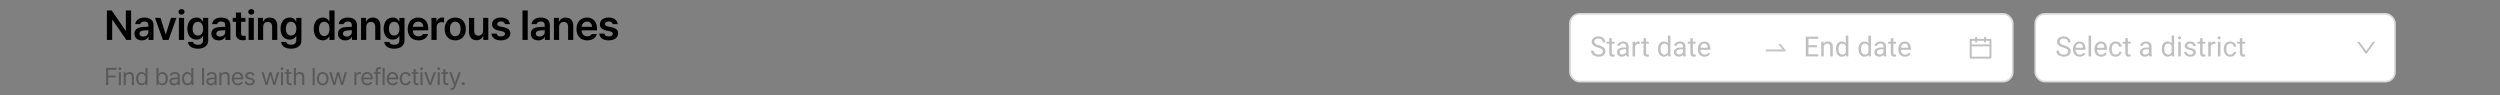 <svg width="1440" height="55" viewBox="0 0 1440 55" fill="none" xmlns="http://www.w3.org/2000/svg">
<rect x="0" y="0" width="1440" height="55" fill="#808080" stroke="none"/>
<path d="M75.516 6.031V23H72.797L64.758 11.398H64.617V23H61.57V6.031H64.336L72.328 17.633H72.492V6.031H75.516ZM77.45 19.414C77.45 16.555 79.829 15.723 82.184 15.57C83.075 15.5 84.891 15.418 85.454 15.395L85.442 14.375C85.442 13.109 84.633 12.383 83.145 12.383C81.809 12.383 80.989 12.992 80.754 13.906H77.872C78.082 11.738 80.028 10.109 83.215 10.109C85.629 10.109 88.418 11.105 88.418 14.492V23H85.559V21.242H85.465C84.903 22.32 83.719 23.258 81.715 23.258C79.29 23.258 77.45 21.934 77.45 19.414ZM80.332 19.391C80.332 20.492 81.235 21.055 82.489 21.055C84.305 21.055 85.465 19.859 85.465 18.43L85.454 17.387C84.915 17.41 83.251 17.516 82.653 17.562C81.235 17.68 80.332 18.277 80.332 19.391ZM101.649 10.273L97.103 23H93.821L89.274 10.273H92.462L95.392 19.742H95.532L98.485 10.273H101.649ZM103.044 23V10.273H106.044V23H103.044ZM102.833 6.828C102.833 5.938 103.619 5.211 104.568 5.211C105.517 5.211 106.302 5.938 106.302 6.828C106.302 7.73 105.517 8.457 104.568 8.469C103.619 8.457 102.833 7.73 102.833 6.828ZM113.978 28.039C110.603 28.039 108.459 26.539 108.26 24.148H111.236C111.447 25.262 112.49 25.777 114.025 25.789C115.818 25.777 116.978 25.004 116.978 23.141V20.703H116.838C116.369 21.641 115.35 22.812 113.158 22.812C110.217 22.812 107.908 20.68 107.908 16.531C107.908 12.348 110.228 10.109 113.182 10.109C115.42 10.109 116.369 11.457 116.838 12.359H116.978V10.273H119.932V23.211C119.932 26.469 117.412 28.039 113.978 28.039ZM110.955 16.578C110.955 18.922 112.01 20.469 113.978 20.469C115.912 20.469 117.002 19.016 117.002 16.578C117.002 14.152 115.924 12.559 113.978 12.547C111.986 12.559 110.955 14.258 110.955 16.578ZM121.725 19.414C121.725 16.555 124.104 15.723 126.459 15.57C127.35 15.5 129.166 15.418 129.729 15.395L129.717 14.375C129.717 13.109 128.909 12.383 127.42 12.383C126.084 12.383 125.264 12.992 125.03 13.906H122.147C122.358 11.738 124.303 10.109 127.491 10.109C129.905 10.109 132.694 11.105 132.694 14.492V23H129.834V21.242H129.741C129.178 22.32 127.995 23.258 125.991 23.258C123.565 23.258 121.725 21.934 121.725 19.414ZM124.608 19.391C124.608 20.492 125.51 21.055 126.764 21.055C128.58 21.055 129.741 19.859 129.741 18.43L129.729 17.387C129.19 17.41 127.526 17.516 126.928 17.562C125.51 17.68 124.608 18.277 124.608 19.391ZM141.378 10.273V12.57H138.87V19.18C138.87 20.398 139.479 20.645 140.229 20.656C140.581 20.668 141.167 20.633 141.542 20.609V23.047C141.19 23.105 140.616 23.176 139.854 23.164C137.604 23.176 135.87 22.062 135.893 19.672V12.57H134.065V10.273H135.893V7.227H138.87V10.273H141.378ZM143.195 23V10.273H146.195V23H143.195ZM142.984 6.828C142.984 5.938 143.769 5.211 144.718 5.211C145.667 5.211 146.452 5.938 146.452 6.828C146.452 7.73 145.667 8.457 144.718 8.469C143.769 8.457 142.984 7.73 142.984 6.828ZM151.574 15.547V23H148.574V10.273H151.433V12.43H151.598C152.172 11.012 153.473 10.109 155.371 10.109C158.008 10.109 159.742 11.844 159.73 14.891V23H156.754V15.359C156.754 13.648 155.828 12.629 154.269 12.641C152.687 12.629 151.574 13.695 151.574 15.547ZM167.664 28.039C164.289 28.039 162.145 26.539 161.946 24.148H164.922C165.133 25.262 166.176 25.777 167.711 25.789C169.504 25.777 170.664 25.004 170.664 23.141V20.703H170.524C170.055 21.641 169.035 22.812 166.844 22.812C163.903 22.812 161.594 20.68 161.594 16.531C161.594 12.348 163.914 10.109 166.868 10.109C169.106 10.109 170.055 11.457 170.524 12.359H170.664V10.273H173.618V23.211C173.618 26.469 171.098 28.039 167.664 28.039ZM164.641 16.578C164.641 18.922 165.696 20.469 167.664 20.469C169.598 20.469 170.688 19.016 170.688 16.578C170.688 14.152 169.61 12.559 167.664 12.547C165.672 12.559 164.641 14.258 164.641 16.578ZM185.947 23.234C182.958 23.223 180.697 20.832 180.697 16.648C180.697 12.406 183.017 10.109 185.97 10.109C188.208 10.109 189.146 11.457 189.603 12.359H189.72V6.031H192.697V23H189.767V20.984H189.603C189.122 21.922 188.15 23.223 185.947 23.234ZM183.743 16.625C183.743 19.027 184.798 20.773 186.767 20.773C188.7 20.773 189.79 19.109 189.79 16.625C189.79 14.152 188.712 12.559 186.767 12.547C184.775 12.559 183.743 14.258 183.743 16.625ZM194.654 19.414C194.654 16.555 197.033 15.723 199.388 15.57C200.279 15.5 202.095 15.418 202.658 15.395L202.646 14.375C202.646 13.109 201.838 12.383 200.349 12.383C199.013 12.383 198.193 12.992 197.959 13.906H195.076C195.287 11.738 197.232 10.109 200.42 10.109C202.834 10.109 205.623 11.105 205.623 14.492V23H202.763V21.242H202.67C202.107 22.32 200.924 23.258 198.92 23.258C196.494 23.258 194.654 21.934 194.654 19.414ZM197.537 19.391C197.537 20.492 198.439 21.055 199.693 21.055C201.51 21.055 202.67 19.859 202.67 18.43L202.658 17.387C202.119 17.41 200.455 17.516 199.857 17.562C198.439 17.68 197.537 18.277 197.537 19.391ZM210.955 15.547V23H207.955V10.273H210.815V12.43H210.979C211.553 11.012 212.854 10.109 214.752 10.109C217.389 10.109 219.123 11.844 219.112 14.891V23H216.135V15.359C216.135 13.648 215.209 12.629 213.651 12.641C212.069 12.629 210.955 13.695 210.955 15.547ZM227.046 28.039C223.671 28.039 221.526 26.539 221.327 24.148H224.303C224.514 25.262 225.557 25.777 227.092 25.789C228.885 25.777 230.046 25.004 230.046 23.141V20.703H229.905C229.436 21.641 228.417 22.812 226.225 22.812C223.284 22.812 220.975 20.68 220.975 16.531C220.975 12.348 223.296 10.109 226.249 10.109C228.487 10.109 229.436 11.457 229.905 12.359H230.046V10.273H232.999V23.211C232.999 26.469 230.479 28.039 227.046 28.039ZM224.022 16.578C224.022 18.922 225.077 20.469 227.046 20.469C228.979 20.469 230.069 19.016 230.069 16.578C230.069 14.152 228.991 12.559 227.046 12.547C225.053 12.559 224.022 14.258 224.022 16.578ZM241.027 23.258C237.195 23.258 234.839 20.703 234.839 16.719C234.839 12.781 237.23 10.109 240.863 10.109C243.98 10.109 246.675 12.066 246.675 16.531V17.469H237.792C237.839 19.637 239.116 20.926 241.05 20.914C242.363 20.926 243.241 20.363 243.628 19.602H246.558C246.019 21.805 243.98 23.258 241.027 23.258ZM237.804 15.43H243.816C243.804 13.695 242.632 12.43 240.909 12.43C239.116 12.43 237.909 13.812 237.804 15.43ZM248.515 23V10.273H251.422V12.383H251.562C252.019 10.918 253.238 10.086 254.703 10.086C255.031 10.086 255.5 10.121 255.781 10.156V12.922C255.511 12.828 254.89 12.746 254.398 12.734C252.734 12.746 251.515 13.895 251.515 15.5V23H248.515ZM262.215 23.258C258.5 23.258 256.121 20.621 256.121 16.695C256.121 12.734 258.5 10.109 262.215 10.109C265.942 10.109 268.32 12.734 268.309 16.695C268.32 20.621 265.942 23.258 262.215 23.258ZM259.145 16.672C259.145 19.004 260.164 20.867 262.238 20.867C264.277 20.867 265.297 19.004 265.285 16.672C265.297 14.34 264.277 12.465 262.238 12.477C260.164 12.465 259.145 14.34 259.145 16.672ZM278.282 17.656V10.273H281.258V23H278.376V20.75H278.235C277.649 22.168 276.313 23.164 274.415 23.164C271.895 23.164 270.161 21.43 270.149 18.383V10.273H273.149V17.914C273.149 19.531 274.11 20.562 275.563 20.562C276.876 20.562 278.282 19.602 278.282 17.656ZM290.857 13.906C290.669 12.945 289.872 12.324 288.607 12.336C287.329 12.324 286.392 12.969 286.403 13.836C286.392 14.492 286.919 14.984 288.208 15.289L290.364 15.734C292.767 16.262 293.939 17.375 293.95 19.203C293.939 21.594 291.841 23.258 288.513 23.258C285.278 23.258 283.368 21.805 283.052 19.367H286.099C286.275 20.457 287.118 20.996 288.513 20.984C289.954 20.996 290.892 20.41 290.903 19.461C290.892 18.723 290.318 18.254 289.052 17.984L287.013 17.539C284.646 17.059 283.415 15.816 283.427 14C283.415 11.645 285.454 10.109 288.56 10.109C291.595 10.109 293.47 11.598 293.693 13.906H290.857ZM303.959 6.031V23H300.959V6.031H303.959ZM305.753 19.414C305.753 16.555 308.131 15.723 310.487 15.57C311.378 15.5 313.194 15.418 313.756 15.395L313.745 14.375C313.745 13.109 312.936 12.383 311.448 12.383C310.112 12.383 309.292 12.992 309.057 13.906H306.174C306.385 11.738 308.331 10.109 311.518 10.109C313.932 10.109 316.721 11.105 316.721 14.492V23H313.862V21.242H313.768C313.206 22.32 312.022 23.258 310.018 23.258C307.592 23.258 305.753 21.934 305.753 19.414ZM308.635 19.391C308.635 20.492 309.538 21.055 310.792 21.055C312.608 21.055 313.768 19.859 313.768 18.43L313.756 17.387C313.217 17.41 311.553 17.516 310.956 17.562C309.538 17.68 308.635 18.277 308.635 19.391ZM322.054 15.547V23H319.054V10.273H321.913V12.43H322.077C322.651 11.012 323.952 10.109 325.851 10.109C328.487 10.109 330.222 11.844 330.21 14.891V23H327.233V15.359C327.233 13.648 326.308 12.629 324.749 12.641C323.167 12.629 322.054 13.695 322.054 15.547ZM338.238 23.258C334.406 23.258 332.05 20.703 332.05 16.719C332.05 12.781 334.441 10.109 338.074 10.109C341.191 10.109 343.886 12.066 343.886 16.531V17.469H335.003C335.05 19.637 336.328 20.926 338.261 20.914C339.574 20.926 340.453 20.363 340.839 19.602H343.769C343.23 21.805 341.191 23.258 338.238 23.258ZM335.015 15.43H341.027C341.015 13.695 339.843 12.43 338.121 12.43C336.328 12.43 335.121 13.812 335.015 15.43ZM352.945 13.906C352.758 12.945 351.961 12.324 350.695 12.336C349.418 12.324 348.48 12.969 348.492 13.836C348.48 14.492 349.008 14.984 350.297 15.289L352.453 15.734C354.855 16.262 356.027 17.375 356.039 19.203C356.027 21.594 353.93 23.258 350.602 23.258C347.367 23.258 345.457 21.805 345.141 19.367H348.188C348.363 20.457 349.207 20.996 350.602 20.984C352.043 20.996 352.98 20.41 352.992 19.461C352.98 18.723 352.406 18.254 351.141 17.984L349.102 17.539C346.734 17.059 345.504 15.816 345.516 14C345.504 11.645 347.543 10.109 350.648 10.109C353.684 10.109 355.559 11.598 355.781 13.906H352.945Z" fill="black"/>
<path d="M61.094 49V39.102H67.055V40.195H62.324V43.504H66.603V44.584H62.324V49H61.094ZM68.456 49V41.576H69.632V49H68.456ZM68.224 39.566C68.217 39.129 68.593 38.78 69.044 38.787C69.495 38.78 69.871 39.129 69.878 39.566C69.871 39.997 69.495 40.346 69.044 40.346C68.593 40.346 68.217 39.997 68.224 39.566ZM72.401 44.543V49H71.225V41.576H72.36V42.738H72.456C72.804 41.98 73.501 41.48 74.629 41.48C76.133 41.48 77.138 42.397 77.131 44.283V49H75.956V44.365C75.956 43.217 75.327 42.533 74.274 42.533C73.194 42.533 72.401 43.258 72.401 44.543ZM81.541 49.15C79.688 49.157 78.383 47.667 78.383 45.309C78.383 42.957 79.688 41.48 81.555 41.48C82.997 41.48 83.448 42.355 83.701 42.752H83.783V39.102H84.972V49H83.824V47.865H83.701C83.441 48.275 82.956 49.157 81.541 49.15ZM79.572 45.281C79.572 46.86 80.297 48.098 81.705 48.098C83.065 48.098 83.817 46.949 83.824 45.281C83.817 43.634 83.086 42.533 81.705 42.533C80.276 42.533 79.572 43.73 79.572 45.281ZM90.114 49V39.102H91.29V42.752H91.385C91.638 42.355 92.082 41.48 93.532 41.48C95.391 41.48 96.697 42.957 96.704 45.309C96.697 47.667 95.391 49.157 93.545 49.15C92.123 49.157 91.638 48.275 91.385 47.865H91.248V49H90.114ZM91.262 45.281C91.262 46.949 92.014 48.098 93.368 48.098C94.783 48.098 95.507 46.86 95.514 45.281C95.507 43.73 94.803 42.533 93.368 42.533C92 42.533 91.262 43.634 91.262 45.281ZM97.599 46.895C97.599 45.192 99.103 44.803 100.388 44.707C100.867 44.673 102.063 44.605 102.398 44.598V43.996C102.398 43.053 101.838 42.506 100.716 42.506C99.78 42.506 99.213 42.937 99.049 43.504H97.818C97.968 42.308 99.13 41.48 100.771 41.48C101.742 41.48 103.567 41.768 103.56 44.105V49H102.398V47.988H102.343C102.097 48.487 101.421 49.171 100.129 49.178C98.72 49.171 97.599 48.344 97.599 46.895ZM98.775 46.949C98.782 47.735 99.431 48.132 100.334 48.125C101.66 48.132 102.398 47.243 102.398 46.307V45.562C102.049 45.582 100.881 45.671 100.525 45.691C99.459 45.76 98.782 46.136 98.775 46.949ZM107.97 49.15C106.117 49.157 104.811 47.667 104.811 45.309C104.811 42.957 106.117 41.48 107.983 41.48C109.426 41.48 109.877 42.355 110.13 42.752H110.212V39.102H111.401V49H110.253V47.865H110.13C109.87 48.275 109.385 49.157 107.97 49.15ZM106.001 45.281C106.001 46.86 106.726 48.098 108.134 48.098C109.494 48.098 110.246 46.949 110.253 45.281C110.246 43.634 109.515 42.533 108.134 42.533C106.705 42.533 106.001 43.73 106.001 45.281ZM117.568 39.102V49H116.392V39.102H117.568ZM118.805 46.895C118.805 45.192 120.309 44.803 121.595 44.707C122.073 44.673 123.269 44.605 123.604 44.598V43.996C123.604 43.053 123.044 42.506 121.923 42.506C120.986 42.506 120.419 42.937 120.255 43.504H119.024C119.175 42.308 120.337 41.48 121.977 41.48C122.948 41.48 124.773 41.768 124.766 44.105V49H123.604V47.988H123.55C123.304 48.487 122.627 49.171 121.335 49.178C119.927 49.171 118.805 48.344 118.805 46.895ZM119.981 46.949C119.988 47.735 120.638 48.132 121.54 48.125C122.866 48.132 123.604 47.243 123.604 46.307V45.562C123.256 45.582 122.087 45.671 121.731 45.691C120.665 45.76 119.988 46.136 119.981 46.949ZM127.549 44.543V49H126.373V41.576H127.508V42.738H127.604C127.952 41.98 128.649 41.48 129.777 41.48C131.281 41.48 132.286 42.397 132.279 44.283V49H131.104V44.365C131.104 43.217 130.475 42.533 129.422 42.533C128.342 42.533 127.549 43.258 127.549 44.543ZM137.003 49.15C134.857 49.157 133.531 47.626 133.531 45.35C133.531 43.066 134.877 41.48 136.894 41.48C138.452 41.48 140.1 42.438 140.093 45.185V45.678H134.706C134.768 47.25 135.684 48.111 137.003 48.111C137.892 48.111 138.452 47.722 138.726 47.264H139.984C139.635 48.392 138.535 49.157 137.003 49.15ZM134.713 44.68H138.904C138.897 43.442 138.118 42.52 136.894 42.52C135.609 42.52 134.795 43.531 134.713 44.68ZM145.473 43.504C145.309 42.889 144.838 42.485 143.969 42.478C143.053 42.485 142.404 42.977 142.397 43.6C142.404 44.092 142.8 44.427 143.669 44.639L144.776 44.912C146.102 45.227 146.752 45.89 146.758 46.922C146.752 48.207 145.706 49.157 143.846 49.15C142.178 49.157 141.187 48.412 140.989 47.059H142.219C142.356 47.783 142.882 48.132 143.819 48.125C144.879 48.132 145.542 47.688 145.542 46.99C145.542 46.464 145.166 46.122 144.325 45.924L143.204 45.664C141.912 45.363 141.221 44.659 141.221 43.668C141.221 42.397 142.336 41.48 143.969 41.48C145.507 41.48 146.471 42.301 146.622 43.504H145.473ZM152.911 49L150.655 41.576H151.9L153.486 47.236H153.554L155.126 41.576H156.384L157.929 47.209H158.011L159.597 41.576H160.827L158.571 49H157.409L155.796 43.34H155.687L154.087 49H152.911ZM161.846 49V41.576H163.022V49H161.846ZM161.614 39.566C161.607 39.129 161.983 38.78 162.434 38.787C162.885 38.78 163.261 39.129 163.268 39.566C163.261 39.997 162.885 40.346 162.434 40.346C161.983 40.346 161.607 39.997 161.614 39.566ZM167.855 41.576V42.56H166.297V46.867C166.29 47.817 166.768 47.975 167.267 47.975C167.479 47.975 167.794 47.954 167.965 47.947V49.041C167.78 49.068 167.493 49.096 167.144 49.096C166.153 49.096 165.114 48.48 165.107 47.168V42.56H163.986V41.576H165.107V39.799H166.297V41.576H167.855ZM170.433 44.543V49H169.257V39.102H170.433V42.738H170.528C170.877 41.973 171.54 41.48 172.716 41.48C174.233 41.48 175.245 42.376 175.245 44.283V49H174.069V44.365C174.069 43.196 173.427 42.533 172.36 42.533C171.253 42.533 170.433 43.258 170.433 44.543ZM181.261 39.102V49H180.086V39.102H181.261ZM185.89 49.15C183.866 49.157 182.499 47.626 182.499 45.322C182.499 43.005 183.866 41.48 185.89 41.48C187.906 41.48 189.26 43.005 189.253 45.322C189.26 47.626 187.906 49.157 185.89 49.15ZM183.675 45.322C183.682 46.806 184.379 48.111 185.89 48.111C187.387 48.111 188.077 46.806 188.077 45.322C188.077 43.846 187.387 42.52 185.89 42.52C184.379 42.52 183.682 43.846 183.675 45.322ZM191.94 49L189.684 41.576H190.928L192.514 47.236H192.582L194.154 41.576H195.412L196.957 47.209H197.039L198.625 41.576H199.856L197.6 49H196.438L194.824 43.34H194.715L193.115 49H191.94ZM204.108 49V41.576H205.243V42.711H205.325C205.592 41.959 206.364 41.46 207.239 41.453C207.417 41.46 207.717 41.467 207.854 41.48V42.67C207.765 42.649 207.451 42.588 207.143 42.588C206.077 42.588 205.284 43.326 205.284 44.324V49H204.108ZM211.594 49.15C209.447 49.157 208.121 47.626 208.121 45.35C208.121 43.066 209.468 41.48 211.484 41.48C213.043 41.48 214.69 42.438 214.684 45.185V45.678H209.297C209.358 47.25 210.274 48.111 211.594 48.111C212.482 48.111 213.043 47.722 213.316 47.264H214.574C214.226 48.392 213.125 49.157 211.594 49.15ZM209.304 44.68H213.494C213.487 43.442 212.708 42.52 211.484 42.52C210.199 42.52 209.386 43.531 209.304 44.68ZM219.257 41.576V42.56H217.616V49H216.427V42.56H215.238V41.576H216.427V40.565C216.434 39.361 217.234 38.637 218.546 38.637C218.833 38.637 219.175 38.671 219.421 38.719V39.772C219.168 39.73 218.956 39.717 218.806 39.717C217.979 39.717 217.61 40.059 217.616 40.824V41.576H219.257ZM221.547 39.102V49H220.372V39.102H221.547ZM226.258 49.15C224.111 49.157 222.785 47.626 222.785 45.35C222.785 43.066 224.132 41.48 226.148 41.48C227.707 41.48 229.354 42.438 229.348 45.185V45.678H223.961C224.022 47.25 224.938 48.111 226.258 48.111C227.146 48.111 227.707 47.722 227.98 47.264H229.238C228.889 48.392 227.789 49.157 226.258 49.15ZM223.968 44.68H228.158C228.151 43.442 227.372 42.52 226.148 42.52C224.863 42.52 224.05 43.531 223.968 44.68ZM233.634 49.15C231.528 49.157 230.243 47.551 230.243 45.322C230.243 43.066 231.59 41.48 233.607 41.48C235.186 41.48 236.375 42.417 236.56 43.818H235.384C235.213 43.142 234.625 42.52 233.634 42.52C232.308 42.52 231.426 43.613 231.419 45.281C231.426 46.997 232.287 48.098 233.634 48.098C234.509 48.098 235.179 47.626 235.384 46.812H236.56C236.375 48.139 235.281 49.157 233.634 49.15ZM240.969 41.576V42.56H239.411V46.867C239.404 47.817 239.882 47.975 240.381 47.975C240.593 47.975 240.908 47.954 241.079 47.947V49.041C240.894 49.068 240.607 49.096 240.258 49.096C239.267 49.096 238.228 48.48 238.221 47.168V42.56H237.1V41.576H238.221V39.799H239.411V41.576H240.969ZM242.207 49V41.576H243.383V49H242.207ZM241.974 39.566C241.967 39.129 242.343 38.78 242.795 38.787C243.246 38.78 243.622 39.129 243.629 39.566C243.622 39.997 243.246 40.346 242.795 40.346C242.343 40.346 241.967 39.997 241.974 39.566ZM251.087 41.576L248.339 49H247.122L244.388 41.576H245.673L247.696 47.469H247.778L249.802 41.576H251.087ZM252.106 49V41.576H253.281V49H252.106ZM251.873 39.566C251.866 39.129 252.242 38.78 252.694 38.787C253.145 38.78 253.521 39.129 253.528 39.566C253.521 39.997 253.145 40.346 252.694 40.346C252.242 40.346 251.866 39.997 251.873 39.566ZM258.115 41.576V42.56H256.556V46.867C256.549 47.817 257.028 47.975 257.527 47.975C257.739 47.975 258.053 47.954 258.224 47.947V49.041C258.04 49.068 257.752 49.096 257.404 49.096C256.413 49.096 255.374 48.48 255.367 47.168V42.56H254.246V41.576H255.367V39.799H256.556V41.576H258.115ZM260.104 51.789C259.851 51.782 259.598 51.775 259.448 51.762V50.709C259.571 50.723 259.838 50.73 260.022 50.736C260.501 50.73 260.904 50.702 261.294 49.615L261.512 49.055L258.764 41.576H260.05L262.073 47.469H262.155L264.179 41.576H265.464L262.319 50.066C261.882 51.235 261.157 51.782 260.104 51.789ZM266.852 49.082C266.373 49.075 265.963 48.679 265.977 48.193C265.963 47.715 266.373 47.318 266.852 47.318C267.337 47.318 267.733 47.715 267.727 48.193C267.733 48.679 267.337 49.075 266.852 49.082Z" fill="#595959"/>
<rect x="904.321" y="8" width="255" height="39" rx="5.5" fill="white"/>
<rect x="904.321" y="8" width="255" height="39" rx="5.5" stroke="#D9D9D9"/>
<path d="M923.204 29.625C923.204 29.359 923.162 29.125 923.079 28.922C923.001 28.713 922.86 28.526 922.657 28.359C922.459 28.193 922.183 28.034 921.829 27.883C921.48 27.732 921.037 27.578 920.501 27.422C919.938 27.255 919.431 27.07 918.978 26.867C918.524 26.659 918.136 26.422 917.813 26.156C917.491 25.891 917.243 25.586 917.071 25.242C916.899 24.898 916.813 24.505 916.813 24.062C916.813 23.62 916.905 23.211 917.087 22.836C917.269 22.461 917.53 22.135 917.868 21.859C918.212 21.578 918.621 21.359 919.095 21.203C919.569 21.047 920.097 20.969 920.681 20.969C921.535 20.969 922.259 21.133 922.853 21.461C923.451 21.784 923.907 22.208 924.22 22.734C924.532 23.255 924.688 23.812 924.688 24.406H923.188C923.188 23.979 923.097 23.602 922.915 23.273C922.733 22.94 922.457 22.68 922.087 22.492C921.717 22.299 921.248 22.203 920.681 22.203C920.144 22.203 919.701 22.284 919.353 22.445C919.004 22.607 918.743 22.826 918.571 23.102C918.405 23.378 918.321 23.693 918.321 24.047C918.321 24.287 918.371 24.505 918.47 24.703C918.574 24.896 918.733 25.076 918.946 25.242C919.165 25.409 919.441 25.562 919.774 25.703C920.113 25.844 920.517 25.979 920.985 26.109C921.631 26.292 922.188 26.495 922.657 26.719C923.126 26.943 923.511 27.195 923.813 27.477C924.121 27.753 924.347 28.068 924.493 28.422C924.644 28.771 924.72 29.167 924.72 29.609C924.72 30.073 924.626 30.492 924.438 30.867C924.251 31.242 923.983 31.562 923.634 31.828C923.285 32.094 922.866 32.3 922.376 32.445C921.892 32.586 921.35 32.656 920.751 32.656C920.225 32.656 919.707 32.583 919.196 32.438C918.691 32.292 918.23 32.073 917.813 31.781C917.402 31.49 917.071 31.13 916.821 30.703C916.576 30.271 916.454 29.771 916.454 29.203H917.954C917.954 29.594 918.03 29.93 918.181 30.211C918.332 30.487 918.537 30.716 918.798 30.898C919.063 31.081 919.363 31.216 919.696 31.305C920.035 31.388 920.386 31.43 920.751 31.43C921.277 31.43 921.722 31.357 922.087 31.211C922.451 31.065 922.728 30.857 922.915 30.586C923.108 30.315 923.204 29.995 923.204 29.625ZM929.962 24.047V25.156H925.392V24.047H929.962ZM926.938 21.992H928.384V30.406C928.384 30.693 928.428 30.909 928.517 31.055C928.605 31.201 928.72 31.297 928.86 31.344C929.001 31.391 929.152 31.414 929.313 31.414C929.433 31.414 929.558 31.404 929.688 31.383C929.824 31.357 929.925 31.336 929.993 31.32L930.001 32.5C929.886 32.536 929.735 32.57 929.548 32.602C929.366 32.638 929.144 32.656 928.884 32.656C928.53 32.656 928.204 32.586 927.907 32.445C927.61 32.305 927.373 32.07 927.196 31.742C927.024 31.409 926.938 30.961 926.938 30.398V21.992ZM936.642 31.055V26.703C936.642 26.37 936.574 26.081 936.438 25.836C936.308 25.586 936.11 25.393 935.845 25.258C935.579 25.122 935.251 25.055 934.86 25.055C934.496 25.055 934.175 25.117 933.899 25.242C933.629 25.367 933.415 25.531 933.259 25.734C933.108 25.938 933.032 26.156 933.032 26.391H931.587C931.587 26.088 931.665 25.789 931.821 25.492C931.978 25.195 932.201 24.927 932.493 24.688C932.79 24.443 933.144 24.25 933.556 24.109C933.972 23.963 934.436 23.891 934.946 23.891C935.561 23.891 936.103 23.995 936.571 24.203C937.045 24.412 937.415 24.727 937.681 25.148C937.951 25.565 938.087 26.088 938.087 26.719V30.656C938.087 30.938 938.11 31.237 938.157 31.555C938.209 31.872 938.285 32.146 938.384 32.375V32.5H936.876C936.803 32.333 936.746 32.112 936.704 31.836C936.662 31.555 936.642 31.294 936.642 31.055ZM936.892 27.375L936.907 28.391H935.446C935.035 28.391 934.668 28.424 934.345 28.492C934.022 28.555 933.751 28.651 933.532 28.781C933.313 28.912 933.147 29.076 933.032 29.273C932.918 29.466 932.86 29.693 932.86 29.953C932.86 30.219 932.92 30.461 933.04 30.68C933.16 30.898 933.34 31.073 933.579 31.203C933.824 31.328 934.123 31.391 934.478 31.391C934.92 31.391 935.311 31.297 935.649 31.109C935.988 30.922 936.256 30.693 936.454 30.422C936.657 30.151 936.767 29.888 936.782 29.633L937.399 30.328C937.363 30.547 937.264 30.789 937.103 31.055C936.941 31.32 936.725 31.576 936.454 31.82C936.188 32.06 935.871 32.26 935.501 32.422C935.136 32.578 934.725 32.656 934.267 32.656C933.694 32.656 933.191 32.544 932.759 32.32C932.332 32.096 931.998 31.797 931.759 31.422C931.524 31.042 931.407 30.617 931.407 30.148C931.407 29.695 931.496 29.297 931.673 28.953C931.85 28.604 932.105 28.315 932.438 28.086C932.772 27.852 933.173 27.674 933.642 27.555C934.11 27.435 934.634 27.375 935.212 27.375H936.892ZM941.806 25.375V32.5H940.36V24.047H941.767L941.806 25.375ZM944.446 24L944.438 25.344C944.319 25.318 944.204 25.302 944.095 25.297C943.991 25.287 943.871 25.281 943.735 25.281C943.402 25.281 943.108 25.333 942.853 25.438C942.597 25.542 942.381 25.688 942.204 25.875C942.027 26.062 941.886 26.287 941.782 26.547C941.683 26.802 941.618 27.083 941.587 27.391L941.181 27.625C941.181 27.115 941.23 26.635 941.329 26.188C941.433 25.74 941.592 25.344 941.806 25C942.019 24.651 942.29 24.38 942.618 24.188C942.951 23.99 943.347 23.891 943.806 23.891C943.91 23.891 944.03 23.904 944.165 23.93C944.3 23.951 944.394 23.974 944.446 24ZM949.712 24.047V25.156H945.142V24.047H949.712ZM946.688 21.992H948.134V30.406C948.134 30.693 948.178 30.909 948.267 31.055C948.355 31.201 948.47 31.297 948.61 31.344C948.751 31.391 948.902 31.414 949.063 31.414C949.183 31.414 949.308 31.404 949.438 31.383C949.574 31.357 949.675 31.336 949.743 31.32L949.751 32.5C949.636 32.536 949.485 32.57 949.298 32.602C949.116 32.638 948.894 32.656 948.634 32.656C948.28 32.656 947.954 32.586 947.657 32.445C947.36 32.305 947.123 32.07 946.946 31.742C946.774 31.409 946.688 30.961 946.688 30.398V21.992ZM960.704 30.859V20.5H962.157V32.5H960.829L960.704 30.859ZM955.017 28.367V28.203C955.017 27.557 955.095 26.971 955.251 26.445C955.412 25.914 955.639 25.458 955.931 25.078C956.228 24.698 956.579 24.406 956.985 24.203C957.397 23.995 957.855 23.891 958.36 23.891C958.892 23.891 959.355 23.984 959.751 24.172C960.152 24.354 960.491 24.622 960.767 24.977C961.048 25.326 961.269 25.747 961.431 26.242C961.592 26.737 961.704 27.297 961.767 27.922V28.641C961.709 29.26 961.597 29.818 961.431 30.312C961.269 30.807 961.048 31.229 960.767 31.578C960.491 31.927 960.152 32.195 959.751 32.383C959.35 32.565 958.881 32.656 958.345 32.656C957.85 32.656 957.397 32.55 956.985 32.336C956.579 32.122 956.228 31.823 955.931 31.438C955.639 31.052 955.412 30.599 955.251 30.078C955.095 29.552 955.017 28.982 955.017 28.367ZM956.47 28.203V28.367C956.47 28.789 956.511 29.185 956.595 29.555C956.683 29.924 956.819 30.25 957.001 30.531C957.183 30.812 957.415 31.034 957.696 31.195C957.978 31.352 958.313 31.43 958.704 31.43C959.183 31.43 959.576 31.328 959.884 31.125C960.196 30.922 960.446 30.654 960.634 30.32C960.821 29.987 960.967 29.625 961.071 29.234V27.352C961.009 27.065 960.918 26.789 960.798 26.523C960.683 26.253 960.532 26.013 960.345 25.805C960.162 25.591 959.936 25.422 959.665 25.297C959.399 25.172 959.084 25.109 958.72 25.109C958.324 25.109 957.983 25.193 957.696 25.359C957.415 25.521 957.183 25.745 957.001 26.031C956.819 26.312 956.683 26.641 956.595 27.016C956.511 27.385 956.47 27.781 956.47 28.203ZM969.392 31.055V26.703C969.392 26.37 969.324 26.081 969.188 25.836C969.058 25.586 968.86 25.393 968.595 25.258C968.329 25.122 968.001 25.055 967.61 25.055C967.246 25.055 966.925 25.117 966.649 25.242C966.379 25.367 966.165 25.531 966.009 25.734C965.858 25.938 965.782 26.156 965.782 26.391H964.337C964.337 26.088 964.415 25.789 964.571 25.492C964.728 25.195 964.951 24.927 965.243 24.688C965.54 24.443 965.894 24.25 966.306 24.109C966.722 23.963 967.186 23.891 967.696 23.891C968.311 23.891 968.853 23.995 969.321 24.203C969.795 24.412 970.165 24.727 970.431 25.148C970.701 25.565 970.837 26.088 970.837 26.719V30.656C970.837 30.938 970.86 31.237 970.907 31.555C970.959 31.872 971.035 32.146 971.134 32.375V32.5H969.626C969.553 32.333 969.496 32.112 969.454 31.836C969.412 31.555 969.392 31.294 969.392 31.055ZM969.642 27.375L969.657 28.391H968.196C967.785 28.391 967.418 28.424 967.095 28.492C966.772 28.555 966.501 28.651 966.282 28.781C966.063 28.912 965.897 29.076 965.782 29.273C965.668 29.466 965.61 29.693 965.61 29.953C965.61 30.219 965.67 30.461 965.79 30.68C965.91 30.898 966.09 31.073 966.329 31.203C966.574 31.328 966.873 31.391 967.228 31.391C967.67 31.391 968.061 31.297 968.399 31.109C968.738 30.922 969.006 30.693 969.204 30.422C969.407 30.151 969.517 29.888 969.532 29.633L970.149 30.328C970.113 30.547 970.014 30.789 969.853 31.055C969.691 31.32 969.475 31.576 969.204 31.82C968.938 32.06 968.621 32.26 968.251 32.422C967.886 32.578 967.475 32.656 967.017 32.656C966.444 32.656 965.941 32.544 965.509 32.32C965.082 32.096 964.748 31.797 964.509 31.422C964.274 31.042 964.157 30.617 964.157 30.148C964.157 29.695 964.246 29.297 964.423 28.953C964.6 28.604 964.855 28.315 965.188 28.086C965.522 27.852 965.923 27.674 966.392 27.555C966.86 27.435 967.384 27.375 967.962 27.375H969.642ZM976.649 24.047V25.156H972.079V24.047H976.649ZM973.626 21.992H975.071V30.406C975.071 30.693 975.116 30.909 975.204 31.055C975.293 31.201 975.407 31.297 975.548 31.344C975.688 31.391 975.84 31.414 976.001 31.414C976.121 31.414 976.246 31.404 976.376 31.383C976.511 31.357 976.613 31.336 976.681 31.32L976.688 32.5C976.574 32.536 976.423 32.57 976.235 32.602C976.053 32.638 975.832 32.656 975.571 32.656C975.217 32.656 974.892 32.586 974.595 32.445C974.298 32.305 974.061 32.07 973.884 31.742C973.712 31.409 973.626 30.961 973.626 30.398V21.992ZM981.853 32.656C981.264 32.656 980.73 32.557 980.251 32.359C979.777 32.156 979.368 31.872 979.024 31.508C978.686 31.143 978.425 30.711 978.243 30.211C978.061 29.711 977.97 29.164 977.97 28.57V28.242C977.97 27.555 978.071 26.943 978.274 26.406C978.478 25.865 978.754 25.406 979.103 25.031C979.451 24.656 979.847 24.372 980.29 24.18C980.733 23.987 981.191 23.891 981.665 23.891C982.269 23.891 982.79 23.995 983.228 24.203C983.67 24.412 984.032 24.703 984.313 25.078C984.595 25.448 984.803 25.885 984.938 26.391C985.074 26.891 985.142 27.438 985.142 28.031V28.68H978.829V27.5H983.696V27.391C983.675 27.016 983.597 26.651 983.462 26.297C983.332 25.943 983.123 25.651 982.837 25.422C982.55 25.193 982.16 25.078 981.665 25.078C981.337 25.078 981.035 25.148 980.759 25.289C980.483 25.424 980.246 25.628 980.048 25.898C979.85 26.169 979.696 26.5 979.587 26.891C979.478 27.281 979.423 27.732 979.423 28.242V28.57C979.423 28.971 979.478 29.349 979.587 29.703C979.701 30.052 979.866 30.359 980.079 30.625C980.298 30.891 980.561 31.099 980.868 31.25C981.181 31.401 981.535 31.477 981.931 31.477C982.441 31.477 982.873 31.372 983.228 31.164C983.582 30.956 983.892 30.677 984.157 30.328L985.032 31.023C984.85 31.299 984.618 31.562 984.337 31.812C984.056 32.062 983.709 32.266 983.298 32.422C982.892 32.578 982.41 32.656 981.853 32.656Z" fill="black" fill-opacity="0.25"/>
<g opacity="0.87">
<path d="M1028.46 28.816L1025.9 25.566C1025.85 25.506 1025.79 25.458 1025.73 25.425C1025.66 25.392 1025.58 25.375 1025.51 25.375H1024.5C1024.39 25.375 1024.33 25.495 1024.4 25.578L1026.65 28.438H1017.2C1017.13 28.438 1017.07 28.494 1017.07 28.562V29.5C1017.07 29.569 1017.13 29.625 1017.2 29.625H1028.07C1028.49 29.625 1028.72 29.144 1028.46 28.816Z" fill="black" fill-opacity="0.25"/>
</g>
<path d="M1047.37 31.273V32.5H1041.34V31.273H1047.37ZM1041.65 21.125V32.5H1040.14V21.125H1041.65ZM1046.57 26.016V27.242H1041.34V26.016H1046.57ZM1047.29 21.125V22.359H1041.34V21.125H1047.29ZM1050.46 25.852V32.5H1049.02V24.047H1050.38L1050.46 25.852ZM1050.12 27.953L1049.52 27.93C1049.52 27.352 1049.61 26.818 1049.77 26.328C1049.94 25.833 1050.18 25.404 1050.48 25.039C1050.78 24.674 1051.14 24.393 1051.56 24.195C1051.98 23.992 1052.44 23.891 1052.95 23.891C1053.37 23.891 1053.75 23.948 1054.08 24.062C1054.41 24.172 1054.7 24.349 1054.93 24.594C1055.17 24.838 1055.35 25.156 1055.48 25.547C1055.6 25.932 1055.67 26.404 1055.67 26.961V32.5H1054.21V26.945C1054.21 26.503 1054.15 26.148 1054.02 25.883C1053.89 25.612 1053.7 25.417 1053.45 25.297C1053.2 25.172 1052.89 25.109 1052.52 25.109C1052.17 25.109 1051.84 25.185 1051.54 25.336C1051.25 25.487 1051 25.695 1050.78 25.961C1050.57 26.227 1050.41 26.531 1050.29 26.875C1050.18 27.213 1050.12 27.573 1050.12 27.953ZM1063.19 30.859V20.5H1064.64V32.5H1063.31L1063.19 30.859ZM1057.5 28.367V28.203C1057.5 27.557 1057.58 26.971 1057.74 26.445C1057.9 25.914 1058.12 25.458 1058.42 25.078C1058.71 24.698 1059.06 24.406 1059.47 24.203C1059.88 23.995 1060.34 23.891 1060.84 23.891C1061.38 23.891 1061.84 23.984 1062.24 24.172C1062.64 24.354 1062.97 24.622 1063.25 24.977C1063.53 25.326 1063.75 25.747 1063.92 26.242C1064.08 26.737 1064.19 27.297 1064.25 27.922V28.641C1064.19 29.26 1064.08 29.818 1063.92 30.312C1063.75 30.807 1063.53 31.229 1063.25 31.578C1062.97 31.927 1062.64 32.195 1062.24 32.383C1061.83 32.565 1061.37 32.656 1060.83 32.656C1060.33 32.656 1059.88 32.55 1059.47 32.336C1059.06 32.122 1058.71 31.823 1058.42 31.438C1058.12 31.052 1057.9 30.599 1057.74 30.078C1057.58 29.552 1057.5 28.982 1057.5 28.367ZM1058.95 28.203V28.367C1058.95 28.789 1059 29.185 1059.08 29.555C1059.17 29.924 1059.3 30.25 1059.49 30.531C1059.67 30.812 1059.9 31.034 1060.18 31.195C1060.46 31.352 1060.8 31.43 1061.19 31.43C1061.67 31.43 1062.06 31.328 1062.37 31.125C1062.68 30.922 1062.93 30.654 1063.12 30.32C1063.31 29.987 1063.45 29.625 1063.56 29.234V27.352C1063.49 27.065 1063.4 26.789 1063.28 26.523C1063.17 26.253 1063.02 26.013 1062.83 25.805C1062.65 25.591 1062.42 25.422 1062.15 25.297C1061.88 25.172 1061.57 25.109 1061.2 25.109C1060.81 25.109 1060.47 25.193 1060.18 25.359C1059.9 25.521 1059.67 25.745 1059.49 26.031C1059.3 26.312 1059.17 26.641 1059.08 27.016C1059 27.385 1058.95 27.781 1058.95 28.203ZM1076.19 30.859V20.5H1077.64V32.5H1076.31L1076.19 30.859ZM1070.5 28.367V28.203C1070.5 27.557 1070.58 26.971 1070.74 26.445C1070.9 25.914 1071.12 25.458 1071.42 25.078C1071.71 24.698 1072.06 24.406 1072.47 24.203C1072.88 23.995 1073.34 23.891 1073.84 23.891C1074.38 23.891 1074.84 23.984 1075.24 24.172C1075.64 24.354 1075.97 24.622 1076.25 24.977C1076.53 25.326 1076.75 25.747 1076.92 26.242C1077.08 26.737 1077.19 27.297 1077.25 27.922V28.641C1077.19 29.26 1077.08 29.818 1076.92 30.312C1076.75 30.807 1076.53 31.229 1076.25 31.578C1075.97 31.927 1075.64 32.195 1075.24 32.383C1074.83 32.565 1074.37 32.656 1073.83 32.656C1073.33 32.656 1072.88 32.55 1072.47 32.336C1072.06 32.122 1071.71 31.823 1071.42 31.438C1071.12 31.052 1070.9 30.599 1070.74 30.078C1070.58 29.552 1070.5 28.982 1070.5 28.367ZM1071.95 28.203V28.367C1071.95 28.789 1072 29.185 1072.08 29.555C1072.17 29.924 1072.3 30.25 1072.49 30.531C1072.67 30.812 1072.9 31.034 1073.18 31.195C1073.46 31.352 1073.8 31.43 1074.19 31.43C1074.67 31.43 1075.06 31.328 1075.37 31.125C1075.68 30.922 1075.93 30.654 1076.12 30.32C1076.31 29.987 1076.45 29.625 1076.56 29.234V27.352C1076.49 27.065 1076.4 26.789 1076.28 26.523C1076.17 26.253 1076.02 26.013 1075.83 25.805C1075.65 25.591 1075.42 25.422 1075.15 25.297C1074.88 25.172 1074.57 25.109 1074.2 25.109C1073.81 25.109 1073.47 25.193 1073.18 25.359C1072.9 25.521 1072.67 25.745 1072.49 26.031C1072.3 26.312 1072.17 26.641 1072.08 27.016C1072 27.385 1071.95 27.781 1071.95 28.203ZM1084.88 31.055V26.703C1084.88 26.37 1084.81 26.081 1084.67 25.836C1084.54 25.586 1084.34 25.393 1084.08 25.258C1083.81 25.122 1083.49 25.055 1083.09 25.055C1082.73 25.055 1082.41 25.117 1082.13 25.242C1081.86 25.367 1081.65 25.531 1081.49 25.734C1081.34 25.938 1081.27 26.156 1081.27 26.391H1079.82C1079.82 26.088 1079.9 25.789 1080.06 25.492C1080.21 25.195 1080.44 24.927 1080.73 24.688C1081.02 24.443 1081.38 24.25 1081.79 24.109C1082.21 23.963 1082.67 23.891 1083.18 23.891C1083.8 23.891 1084.34 23.995 1084.81 24.203C1085.28 24.412 1085.65 24.727 1085.92 25.148C1086.19 25.565 1086.32 26.088 1086.32 26.719V30.656C1086.32 30.938 1086.34 31.237 1086.39 31.555C1086.44 31.872 1086.52 32.146 1086.62 32.375V32.5H1085.11C1085.04 32.333 1084.98 32.112 1084.94 31.836C1084.9 31.555 1084.88 31.294 1084.88 31.055ZM1085.13 27.375L1085.14 28.391H1083.68C1083.27 28.391 1082.9 28.424 1082.58 28.492C1082.26 28.555 1081.99 28.651 1081.77 28.781C1081.55 28.912 1081.38 29.076 1081.27 29.273C1081.15 29.466 1081.09 29.693 1081.09 29.953C1081.09 30.219 1081.15 30.461 1081.27 30.68C1081.39 30.898 1081.57 31.073 1081.81 31.203C1082.06 31.328 1082.36 31.391 1082.71 31.391C1083.15 31.391 1083.55 31.297 1083.88 31.109C1084.22 30.922 1084.49 30.693 1084.69 30.422C1084.89 30.151 1085 29.888 1085.02 29.633L1085.63 30.328C1085.6 30.547 1085.5 30.789 1085.34 31.055C1085.18 31.32 1084.96 31.576 1084.69 31.82C1084.42 32.06 1084.11 32.26 1083.74 32.422C1083.37 32.578 1082.96 32.656 1082.5 32.656C1081.93 32.656 1081.43 32.544 1080.99 32.32C1080.57 32.096 1080.23 31.797 1079.99 31.422C1079.76 31.042 1079.64 30.617 1079.64 30.148C1079.64 29.695 1079.73 29.297 1079.91 28.953C1080.08 28.604 1080.34 28.315 1080.67 28.086C1081.01 27.852 1081.41 27.674 1081.88 27.555C1082.34 27.435 1082.87 27.375 1083.45 27.375H1085.13ZM1092.13 24.047V25.156H1087.56V24.047H1092.13ZM1089.11 21.992H1090.56V30.406C1090.56 30.693 1090.6 30.909 1090.69 31.055C1090.78 31.201 1090.89 31.297 1091.03 31.344C1091.17 31.391 1091.32 31.414 1091.49 31.414C1091.61 31.414 1091.73 31.404 1091.86 31.383C1092 31.357 1092.1 31.336 1092.17 31.32L1092.17 32.5C1092.06 32.536 1091.91 32.57 1091.72 32.602C1091.54 32.638 1091.32 32.656 1091.06 32.656C1090.7 32.656 1090.38 32.586 1090.08 32.445C1089.78 32.305 1089.55 32.07 1089.37 31.742C1089.2 31.409 1089.11 30.961 1089.11 30.398V21.992ZM1097.34 32.656C1096.75 32.656 1096.21 32.557 1095.74 32.359C1095.26 32.156 1094.85 31.872 1094.51 31.508C1094.17 31.143 1093.91 30.711 1093.73 30.211C1093.55 29.711 1093.45 29.164 1093.45 28.57V28.242C1093.45 27.555 1093.56 26.943 1093.76 26.406C1093.96 25.865 1094.24 25.406 1094.59 25.031C1094.94 24.656 1095.33 24.372 1095.77 24.18C1096.22 23.987 1096.68 23.891 1097.15 23.891C1097.75 23.891 1098.27 23.995 1098.71 24.203C1099.15 24.412 1099.52 24.703 1099.8 25.078C1100.08 25.448 1100.29 25.885 1100.42 26.391C1100.56 26.891 1100.63 27.438 1100.63 28.031V28.68H1094.31V27.5H1099.18V27.391C1099.16 27.016 1099.08 26.651 1098.95 26.297C1098.82 25.943 1098.61 25.651 1098.32 25.422C1098.03 25.193 1097.64 25.078 1097.15 25.078C1096.82 25.078 1096.52 25.148 1096.24 25.289C1095.97 25.424 1095.73 25.628 1095.53 25.898C1095.33 26.169 1095.18 26.5 1095.07 26.891C1094.96 27.281 1094.91 27.732 1094.91 28.242V28.57C1094.91 28.971 1094.96 29.349 1095.07 29.703C1095.19 30.052 1095.35 30.359 1095.56 30.625C1095.78 30.891 1096.05 31.099 1096.35 31.25C1096.67 31.401 1097.02 31.477 1097.42 31.477C1097.93 31.477 1098.36 31.372 1098.71 31.164C1099.07 30.956 1099.38 30.677 1099.64 30.328L1100.52 31.023C1100.33 31.299 1100.1 31.562 1099.82 31.812C1099.54 32.062 1099.19 32.266 1098.78 32.422C1098.38 32.578 1097.89 32.656 1097.34 32.656Z" fill="black" fill-opacity="0.25"/>
<g clip-path="url(#clip0_174_1180)">
<path d="M1146.57 22.377H1143.95V21.377C1143.95 21.308 1143.89 21.252 1143.82 21.252H1142.95C1142.88 21.252 1142.82 21.308 1142.82 21.377V22.377H1138.82V21.377C1138.82 21.308 1138.77 21.252 1138.7 21.252H1137.82C1137.75 21.252 1137.7 21.308 1137.7 21.377V22.377H1135.07C1134.79 22.377 1134.57 22.6 1134.57 22.877V33.252C1134.57 33.529 1134.79 33.752 1135.07 33.752H1146.57C1146.85 33.752 1147.07 33.529 1147.07 33.252V22.877C1147.07 22.6 1146.85 22.377 1146.57 22.377ZM1145.95 32.627H1135.7V26.689H1145.95V32.627ZM1135.7 25.627V23.502H1137.7V24.252C1137.7 24.321 1137.75 24.377 1137.82 24.377H1138.7C1138.77 24.377 1138.82 24.321 1138.82 24.252V23.502H1142.82V24.252C1142.82 24.321 1142.88 24.377 1142.95 24.377H1143.82C1143.89 24.377 1143.95 24.321 1143.95 24.252V23.502H1145.95V25.627H1135.7Z" fill="black" fill-opacity="0.25"/>
</g>
<rect x="1172.32" y="8" width="207.178" height="39" rx="5.5" fill="white"/>
<rect x="1172.32" y="8" width="207.178" height="39" rx="5.5" stroke="#D9D9D9"/>
<path d="M1191.2 29.625C1191.2 29.359 1191.16 29.125 1191.08 28.922C1191 28.713 1190.86 28.526 1190.66 28.359C1190.46 28.193 1190.18 28.034 1189.83 27.883C1189.48 27.732 1189.04 27.578 1188.5 27.422C1187.94 27.255 1187.43 27.07 1186.98 26.867C1186.52 26.659 1186.14 26.422 1185.81 26.156C1185.49 25.891 1185.24 25.586 1185.07 25.242C1184.9 24.898 1184.81 24.505 1184.81 24.062C1184.81 23.62 1184.9 23.211 1185.09 22.836C1185.27 22.461 1185.53 22.135 1185.87 21.859C1186.21 21.578 1186.62 21.359 1187.09 21.203C1187.57 21.047 1188.1 20.969 1188.68 20.969C1189.53 20.969 1190.26 21.133 1190.85 21.461C1191.45 21.784 1191.91 22.208 1192.22 22.734C1192.53 23.255 1192.69 23.812 1192.69 24.406H1191.19C1191.19 23.979 1191.1 23.602 1190.92 23.273C1190.73 22.94 1190.46 22.68 1190.09 22.492C1189.72 22.299 1189.25 22.203 1188.68 22.203C1188.14 22.203 1187.7 22.284 1187.35 22.445C1187 22.607 1186.74 22.826 1186.57 23.102C1186.4 23.378 1186.32 23.693 1186.32 24.047C1186.32 24.287 1186.37 24.505 1186.47 24.703C1186.57 24.896 1186.73 25.076 1186.95 25.242C1187.17 25.409 1187.44 25.562 1187.77 25.703C1188.11 25.844 1188.52 25.979 1188.99 26.109C1189.63 26.292 1190.19 26.495 1190.66 26.719C1191.13 26.943 1191.51 27.195 1191.81 27.477C1192.12 27.753 1192.35 28.068 1192.49 28.422C1192.64 28.771 1192.72 29.167 1192.72 29.609C1192.72 30.073 1192.63 30.492 1192.44 30.867C1192.25 31.242 1191.98 31.562 1191.63 31.828C1191.28 32.094 1190.87 32.3 1190.38 32.445C1189.89 32.586 1189.35 32.656 1188.75 32.656C1188.22 32.656 1187.71 32.583 1187.2 32.438C1186.69 32.292 1186.23 32.073 1185.81 31.781C1185.4 31.49 1185.07 31.13 1184.82 30.703C1184.58 30.271 1184.45 29.771 1184.45 29.203H1185.95C1185.95 29.594 1186.03 29.93 1186.18 30.211C1186.33 30.487 1186.54 30.716 1186.8 30.898C1187.06 31.081 1187.36 31.216 1187.7 31.305C1188.03 31.388 1188.39 31.43 1188.75 31.43C1189.28 31.43 1189.72 31.357 1190.09 31.211C1190.45 31.065 1190.73 30.857 1190.92 30.586C1191.11 30.315 1191.2 29.995 1191.2 29.625ZM1197.93 32.656C1197.34 32.656 1196.81 32.557 1196.33 32.359C1195.86 32.156 1195.45 31.872 1195.1 31.508C1194.76 31.143 1194.5 30.711 1194.32 30.211C1194.14 29.711 1194.05 29.164 1194.05 28.57V28.242C1194.05 27.555 1194.15 26.943 1194.35 26.406C1194.56 25.865 1194.83 25.406 1195.18 25.031C1195.53 24.656 1195.93 24.372 1196.37 24.18C1196.81 23.987 1197.27 23.891 1197.74 23.891C1198.35 23.891 1198.87 23.995 1199.31 24.203C1199.75 24.412 1200.11 24.703 1200.39 25.078C1200.67 25.448 1200.88 25.885 1201.02 26.391C1201.15 26.891 1201.22 27.438 1201.22 28.031V28.68H1194.91V27.5H1199.77V27.391C1199.75 27.016 1199.68 26.651 1199.54 26.297C1199.41 25.943 1199.2 25.651 1198.92 25.422C1198.63 25.193 1198.24 25.078 1197.74 25.078C1197.42 25.078 1197.11 25.148 1196.84 25.289C1196.56 25.424 1196.32 25.628 1196.13 25.898C1195.93 26.169 1195.77 26.5 1195.67 26.891C1195.56 27.281 1195.5 27.732 1195.5 28.242V28.57C1195.5 28.971 1195.56 29.349 1195.67 29.703C1195.78 30.052 1195.94 30.359 1196.16 30.625C1196.38 30.891 1196.64 31.099 1196.95 31.25C1197.26 31.401 1197.61 31.477 1198.01 31.477C1198.52 31.477 1198.95 31.372 1199.31 31.164C1199.66 30.956 1199.97 30.677 1200.24 30.328L1201.11 31.023C1200.93 31.299 1200.7 31.562 1200.42 31.812C1200.13 32.062 1199.79 32.266 1199.38 32.422C1198.97 32.578 1198.49 32.656 1197.93 32.656ZM1204.48 20.5V32.5H1203.02V20.5H1204.48ZM1210.31 32.656C1209.72 32.656 1209.18 32.557 1208.7 32.359C1208.23 32.156 1207.82 31.872 1207.48 31.508C1207.14 31.143 1206.88 30.711 1206.7 30.211C1206.51 29.711 1206.42 29.164 1206.42 28.57V28.242C1206.42 27.555 1206.52 26.943 1206.73 26.406C1206.93 25.865 1207.21 25.406 1207.56 25.031C1207.9 24.656 1208.3 24.372 1208.74 24.18C1209.19 23.987 1209.64 23.891 1210.12 23.891C1210.72 23.891 1211.24 23.995 1211.68 24.203C1212.12 24.412 1212.49 24.703 1212.77 25.078C1213.05 25.448 1213.26 25.885 1213.39 26.391C1213.53 26.891 1213.59 27.438 1213.59 28.031V28.68H1207.28V27.5H1212.15V27.391C1212.13 27.016 1212.05 26.651 1211.92 26.297C1211.78 25.943 1211.58 25.651 1211.29 25.422C1211 25.193 1210.61 25.078 1210.12 25.078C1209.79 25.078 1209.49 25.148 1209.21 25.289C1208.94 25.424 1208.7 25.628 1208.5 25.898C1208.3 26.169 1208.15 26.5 1208.04 26.891C1207.93 27.281 1207.88 27.732 1207.88 28.242V28.57C1207.88 28.971 1207.93 29.349 1208.04 29.703C1208.15 30.052 1208.32 30.359 1208.53 30.625C1208.75 30.891 1209.01 31.099 1209.32 31.25C1209.63 31.401 1209.99 31.477 1210.38 31.477C1210.89 31.477 1211.33 31.372 1211.68 31.164C1212.03 30.956 1212.34 30.677 1212.61 30.328L1213.49 31.023C1213.3 31.299 1213.07 31.562 1212.79 31.812C1212.51 32.062 1212.16 32.266 1211.75 32.422C1211.34 32.578 1210.86 32.656 1210.31 32.656ZM1218.67 31.469C1219.01 31.469 1219.33 31.398 1219.62 31.258C1219.91 31.117 1220.15 30.924 1220.34 30.68C1220.52 30.43 1220.63 30.146 1220.66 29.828H1222.03C1222.01 30.328 1221.84 30.794 1221.52 31.227C1221.22 31.654 1220.81 32 1220.31 32.266C1219.81 32.526 1219.26 32.656 1218.67 32.656C1218.03 32.656 1217.47 32.544 1217 32.32C1216.53 32.096 1216.14 31.789 1215.83 31.398C1215.52 31.008 1215.29 30.56 1215.13 30.055C1214.98 29.544 1214.91 29.005 1214.91 28.438V28.109C1214.91 27.542 1214.98 27.005 1215.13 26.5C1215.29 25.99 1215.52 25.539 1215.83 25.148C1216.14 24.758 1216.53 24.451 1217 24.227C1217.47 24.003 1218.03 23.891 1218.67 23.891C1219.33 23.891 1219.9 24.026 1220.4 24.297C1220.89 24.562 1221.28 24.927 1221.56 25.391C1221.85 25.849 1222.01 26.37 1222.03 26.953H1220.66C1220.63 26.604 1220.53 26.289 1220.36 26.008C1220.19 25.727 1219.96 25.503 1219.67 25.336C1219.39 25.164 1219.05 25.078 1218.67 25.078C1218.22 25.078 1217.85 25.167 1217.55 25.344C1217.25 25.516 1217.01 25.75 1216.84 26.047C1216.67 26.338 1216.54 26.664 1216.46 27.023C1216.39 27.378 1216.35 27.74 1216.35 28.109V28.438C1216.35 28.807 1216.39 29.172 1216.46 29.531C1216.53 29.891 1216.66 30.216 1216.83 30.508C1217.01 30.799 1217.24 31.034 1217.54 31.211C1217.84 31.383 1218.22 31.469 1218.67 31.469ZM1227.2 24.047V25.156H1222.63V24.047H1227.2ZM1224.17 21.992H1225.62V30.406C1225.62 30.693 1225.66 30.909 1225.75 31.055C1225.84 31.201 1225.95 31.297 1226.09 31.344C1226.24 31.391 1226.39 31.414 1226.55 31.414C1226.67 31.414 1226.79 31.404 1226.92 31.383C1227.06 31.357 1227.16 31.336 1227.23 31.32L1227.24 32.5C1227.12 32.536 1226.97 32.57 1226.78 32.602C1226.6 32.638 1226.38 32.656 1226.12 32.656C1225.76 32.656 1225.44 32.586 1225.14 32.445C1224.84 32.305 1224.61 32.07 1224.43 31.742C1224.26 31.409 1224.17 30.961 1224.17 30.398V21.992ZM1237.84 31.055V26.703C1237.84 26.37 1237.78 26.081 1237.64 25.836C1237.51 25.586 1237.31 25.393 1237.05 25.258C1236.78 25.122 1236.45 25.055 1236.06 25.055C1235.7 25.055 1235.38 25.117 1235.1 25.242C1234.83 25.367 1234.62 25.531 1234.46 25.734C1234.31 25.938 1234.24 26.156 1234.24 26.391H1232.79C1232.79 26.088 1232.87 25.789 1233.02 25.492C1233.18 25.195 1233.4 24.927 1233.7 24.688C1233.99 24.443 1234.35 24.25 1234.76 24.109C1235.18 23.963 1235.64 23.891 1236.15 23.891C1236.76 23.891 1237.31 23.995 1237.77 24.203C1238.25 24.412 1238.62 24.727 1238.88 25.148C1239.15 25.565 1239.29 26.088 1239.29 26.719V30.656C1239.29 30.938 1239.31 31.237 1239.36 31.555C1239.41 31.872 1239.49 32.146 1239.59 32.375V32.5H1238.08C1238.01 32.333 1237.95 32.112 1237.91 31.836C1237.87 31.555 1237.84 31.294 1237.84 31.055ZM1238.09 27.375L1238.11 28.391H1236.65C1236.24 28.391 1235.87 28.424 1235.55 28.492C1235.22 28.555 1234.95 28.651 1234.74 28.781C1234.52 28.912 1234.35 29.076 1234.24 29.273C1234.12 29.466 1234.06 29.693 1234.06 29.953C1234.06 30.219 1234.12 30.461 1234.24 30.68C1234.36 30.898 1234.54 31.073 1234.78 31.203C1235.03 31.328 1235.33 31.391 1235.68 31.391C1236.12 31.391 1236.51 31.297 1236.85 31.109C1237.19 30.922 1237.46 30.693 1237.66 30.422C1237.86 30.151 1237.97 29.888 1237.99 29.633L1238.6 30.328C1238.57 30.547 1238.47 30.789 1238.31 31.055C1238.14 31.32 1237.93 31.576 1237.66 31.82C1237.39 32.06 1237.07 32.26 1236.7 32.422C1236.34 32.578 1235.93 32.656 1235.47 32.656C1234.9 32.656 1234.39 32.544 1233.96 32.32C1233.53 32.096 1233.2 31.797 1232.96 31.422C1232.73 31.042 1232.61 30.617 1232.61 30.148C1232.61 29.695 1232.7 29.297 1232.88 28.953C1233.05 28.604 1233.31 28.315 1233.64 28.086C1233.97 27.852 1234.38 27.674 1234.84 27.555C1235.31 27.435 1235.84 27.375 1236.42 27.375H1238.09ZM1250.86 30.859V20.5H1252.31V32.5H1250.99L1250.86 30.859ZM1245.17 28.367V28.203C1245.17 27.557 1245.25 26.971 1245.41 26.445C1245.57 25.914 1245.8 25.458 1246.09 25.078C1246.38 24.698 1246.74 24.406 1247.14 24.203C1247.55 23.995 1248.01 23.891 1248.52 23.891C1249.05 23.891 1249.51 23.984 1249.91 24.172C1250.31 24.354 1250.65 24.622 1250.92 24.977C1251.2 25.326 1251.43 25.747 1251.59 26.242C1251.75 26.737 1251.86 27.297 1251.92 27.922V28.641C1251.87 29.26 1251.75 29.818 1251.59 30.312C1251.43 30.807 1251.2 31.229 1250.92 31.578C1250.65 31.927 1250.31 32.195 1249.91 32.383C1249.51 32.565 1249.04 32.656 1248.5 32.656C1248.01 32.656 1247.55 32.55 1247.14 32.336C1246.74 32.122 1246.38 31.823 1246.09 31.438C1245.8 31.052 1245.57 30.599 1245.41 30.078C1245.25 29.552 1245.17 28.982 1245.17 28.367ZM1246.63 28.203V28.367C1246.63 28.789 1246.67 29.185 1246.75 29.555C1246.84 29.924 1246.97 30.25 1247.16 30.531C1247.34 30.812 1247.57 31.034 1247.85 31.195C1248.13 31.352 1248.47 31.43 1248.86 31.43C1249.34 31.43 1249.73 31.328 1250.04 31.125C1250.35 30.922 1250.6 30.654 1250.79 30.32C1250.98 29.987 1251.12 29.625 1251.23 29.234V27.352C1251.17 27.065 1251.07 26.789 1250.95 26.523C1250.84 26.253 1250.69 26.013 1250.5 25.805C1250.32 25.591 1250.09 25.422 1249.82 25.297C1249.56 25.172 1249.24 25.109 1248.88 25.109C1248.48 25.109 1248.14 25.193 1247.85 25.359C1247.57 25.521 1247.34 25.745 1247.16 26.031C1246.97 26.312 1246.84 26.641 1246.75 27.016C1246.67 27.385 1246.63 27.781 1246.63 28.203ZM1256.13 24.047V32.5H1254.68V24.047H1256.13ZM1254.57 21.805C1254.57 21.57 1254.64 21.372 1254.78 21.211C1254.93 21.049 1255.14 20.969 1255.42 20.969C1255.7 20.969 1255.91 21.049 1256.06 21.211C1256.21 21.372 1256.28 21.57 1256.28 21.805C1256.28 22.029 1256.21 22.221 1256.06 22.383C1255.91 22.539 1255.7 22.617 1255.42 22.617C1255.14 22.617 1254.93 22.539 1254.78 22.383C1254.64 22.221 1254.57 22.029 1254.57 21.805ZM1263.38 30.258C1263.38 30.049 1263.33 29.857 1263.24 29.68C1263.15 29.497 1262.96 29.333 1262.68 29.188C1262.4 29.037 1261.99 28.906 1261.43 28.797C1260.96 28.698 1260.54 28.581 1260.16 28.445C1259.78 28.31 1259.46 28.146 1259.2 27.953C1258.94 27.76 1258.74 27.534 1258.59 27.273C1258.45 27.013 1258.38 26.708 1258.38 26.359C1258.38 26.026 1258.46 25.711 1258.6 25.414C1258.75 25.117 1258.96 24.854 1259.24 24.625C1259.51 24.396 1259.84 24.216 1260.23 24.086C1260.61 23.956 1261.04 23.891 1261.52 23.891C1262.19 23.891 1262.77 24.01 1263.25 24.25C1263.73 24.49 1264.1 24.81 1264.35 25.211C1264.61 25.607 1264.74 26.047 1264.74 26.531H1263.29C1263.29 26.297 1263.22 26.07 1263.08 25.852C1262.94 25.628 1262.74 25.443 1262.48 25.297C1262.22 25.151 1261.9 25.078 1261.52 25.078C1261.12 25.078 1260.79 25.141 1260.54 25.266C1260.3 25.385 1260.12 25.539 1260 25.727C1259.89 25.914 1259.84 26.112 1259.84 26.32C1259.84 26.477 1259.86 26.617 1259.92 26.742C1259.97 26.862 1260.07 26.974 1260.21 27.078C1260.35 27.177 1260.55 27.271 1260.81 27.359C1261.06 27.448 1261.39 27.537 1261.78 27.625C1262.47 27.781 1263.05 27.969 1263.49 28.188C1263.94 28.406 1264.27 28.674 1264.49 28.992C1264.71 29.31 1264.82 29.695 1264.82 30.148C1264.82 30.518 1264.74 30.857 1264.59 31.164C1264.44 31.471 1264.21 31.737 1263.92 31.961C1263.64 32.18 1263.29 32.352 1262.89 32.477C1262.5 32.596 1262.05 32.656 1261.56 32.656C1260.81 32.656 1260.18 32.523 1259.67 32.258C1259.15 31.992 1258.76 31.648 1258.49 31.227C1258.23 30.805 1258.09 30.359 1258.09 29.891H1259.55C1259.57 30.287 1259.68 30.602 1259.89 30.836C1260.1 31.065 1260.36 31.229 1260.66 31.328C1260.96 31.422 1261.26 31.469 1261.56 31.469C1261.95 31.469 1262.28 31.417 1262.55 31.312C1262.82 31.208 1263.02 31.065 1263.17 30.883C1263.31 30.701 1263.38 30.492 1263.38 30.258ZM1270.26 24.047V25.156H1265.69V24.047H1270.26ZM1267.24 21.992H1268.68V30.406C1268.68 30.693 1268.72 30.909 1268.81 31.055C1268.9 31.201 1269.02 31.297 1269.16 31.344C1269.3 31.391 1269.45 31.414 1269.61 31.414C1269.73 31.414 1269.86 31.404 1269.99 31.383C1270.12 31.357 1270.22 31.336 1270.29 31.32L1270.3 32.5C1270.18 32.536 1270.03 32.57 1269.84 32.602C1269.66 32.638 1269.44 32.656 1269.18 32.656C1268.83 32.656 1268.5 32.586 1268.2 32.445C1267.91 32.305 1267.67 32.07 1267.49 31.742C1267.32 31.409 1267.24 30.961 1267.24 30.398V21.992ZM1273.4 25.375V32.5H1271.95V24.047H1273.36L1273.4 25.375ZM1276.04 24L1276.03 25.344C1275.91 25.318 1275.8 25.302 1275.69 25.297C1275.58 25.287 1275.46 25.281 1275.33 25.281C1275 25.281 1274.7 25.333 1274.45 25.438C1274.19 25.542 1273.97 25.688 1273.8 25.875C1273.62 26.062 1273.48 26.287 1273.38 26.547C1273.28 26.802 1273.21 27.083 1273.18 27.391L1272.77 27.625C1272.77 27.115 1272.82 26.635 1272.92 26.188C1273.03 25.74 1273.19 25.344 1273.4 25C1273.61 24.651 1273.88 24.38 1274.21 24.188C1274.55 23.99 1274.94 23.891 1275.4 23.891C1275.5 23.891 1275.62 23.904 1275.76 23.93C1275.89 23.951 1275.99 23.974 1276.04 24ZM1278.95 24.047V32.5H1277.49V24.047H1278.95ZM1277.38 21.805C1277.38 21.57 1277.45 21.372 1277.59 21.211C1277.74 21.049 1277.95 20.969 1278.24 20.969C1278.51 20.969 1278.72 21.049 1278.87 21.211C1279.02 21.372 1279.09 21.57 1279.09 21.805C1279.09 22.029 1279.02 22.221 1278.87 22.383C1278.72 22.539 1278.51 22.617 1278.24 22.617C1277.95 22.617 1277.74 22.539 1277.59 22.383C1277.45 22.221 1277.38 22.029 1277.38 21.805ZM1284.65 31.469C1284.99 31.469 1285.31 31.398 1285.6 31.258C1285.89 31.117 1286.13 30.924 1286.32 30.68C1286.51 30.43 1286.62 30.146 1286.64 29.828H1288.02C1287.99 30.328 1287.82 30.794 1287.51 31.227C1287.2 31.654 1286.8 32 1286.3 32.266C1285.8 32.526 1285.25 32.656 1284.65 32.656C1284.01 32.656 1283.46 32.544 1282.99 32.32C1282.52 32.096 1282.13 31.789 1281.81 31.398C1281.51 31.008 1281.27 30.56 1281.12 30.055C1280.97 29.544 1280.89 29.005 1280.89 28.438V28.109C1280.89 27.542 1280.97 27.005 1281.12 26.5C1281.27 25.99 1281.51 25.539 1281.81 25.148C1282.13 24.758 1282.52 24.451 1282.99 24.227C1283.46 24.003 1284.01 23.891 1284.65 23.891C1285.31 23.891 1285.89 24.026 1286.38 24.297C1286.88 24.562 1287.27 24.927 1287.55 25.391C1287.83 25.849 1287.99 26.37 1288.02 26.953H1286.64C1286.62 26.604 1286.52 26.289 1286.34 26.008C1286.18 25.727 1285.95 25.503 1285.66 25.336C1285.37 25.164 1285.03 25.078 1284.65 25.078C1284.21 25.078 1283.83 25.167 1283.53 25.344C1283.24 25.516 1283 25.75 1282.82 26.047C1282.65 26.338 1282.52 26.664 1282.45 27.023C1282.37 27.378 1282.34 27.74 1282.34 28.109V28.438C1282.34 28.807 1282.37 29.172 1282.45 29.531C1282.52 29.891 1282.64 30.216 1282.81 30.508C1282.99 30.799 1283.23 31.034 1283.52 31.211C1283.83 31.383 1284.2 31.469 1284.65 31.469ZM1293.18 24.047V25.156H1288.61V24.047H1293.18ZM1290.16 21.992H1291.6V30.406C1291.6 30.693 1291.65 30.909 1291.74 31.055C1291.82 31.201 1291.94 31.297 1292.08 31.344C1292.22 31.391 1292.37 31.414 1292.53 31.414C1292.65 31.414 1292.78 31.404 1292.91 31.383C1293.04 31.357 1293.14 31.336 1293.21 31.32L1293.22 32.5C1293.11 32.536 1292.95 32.57 1292.77 32.602C1292.58 32.638 1292.36 32.656 1292.1 32.656C1291.75 32.656 1291.42 32.586 1291.13 32.445C1290.83 32.305 1290.59 32.07 1290.42 31.742C1290.24 31.409 1290.16 30.961 1290.16 30.398V21.992Z" fill="black" fill-opacity="0.25"/>
<path d="M1367.89 24.072H1366.89C1366.82 24.072 1366.76 24.106 1366.72 24.161L1362.91 29.405L1359.11 24.161C1359.07 24.106 1359 24.072 1358.93 24.072H1357.93C1357.84 24.072 1357.79 24.171 1357.84 24.242L1362.56 30.753C1362.74 30.988 1363.09 30.988 1363.26 30.753L1367.98 24.242C1368.03 24.171 1367.98 24.072 1367.89 24.072Z" fill="black" fill-opacity="0.25"/>
<defs>
<clipPath id="clip0_174_1180">
<rect width="14" height="14" fill="white" transform="translate(1133.82 20.5)"/>
</clipPath>
</defs>
</svg>
